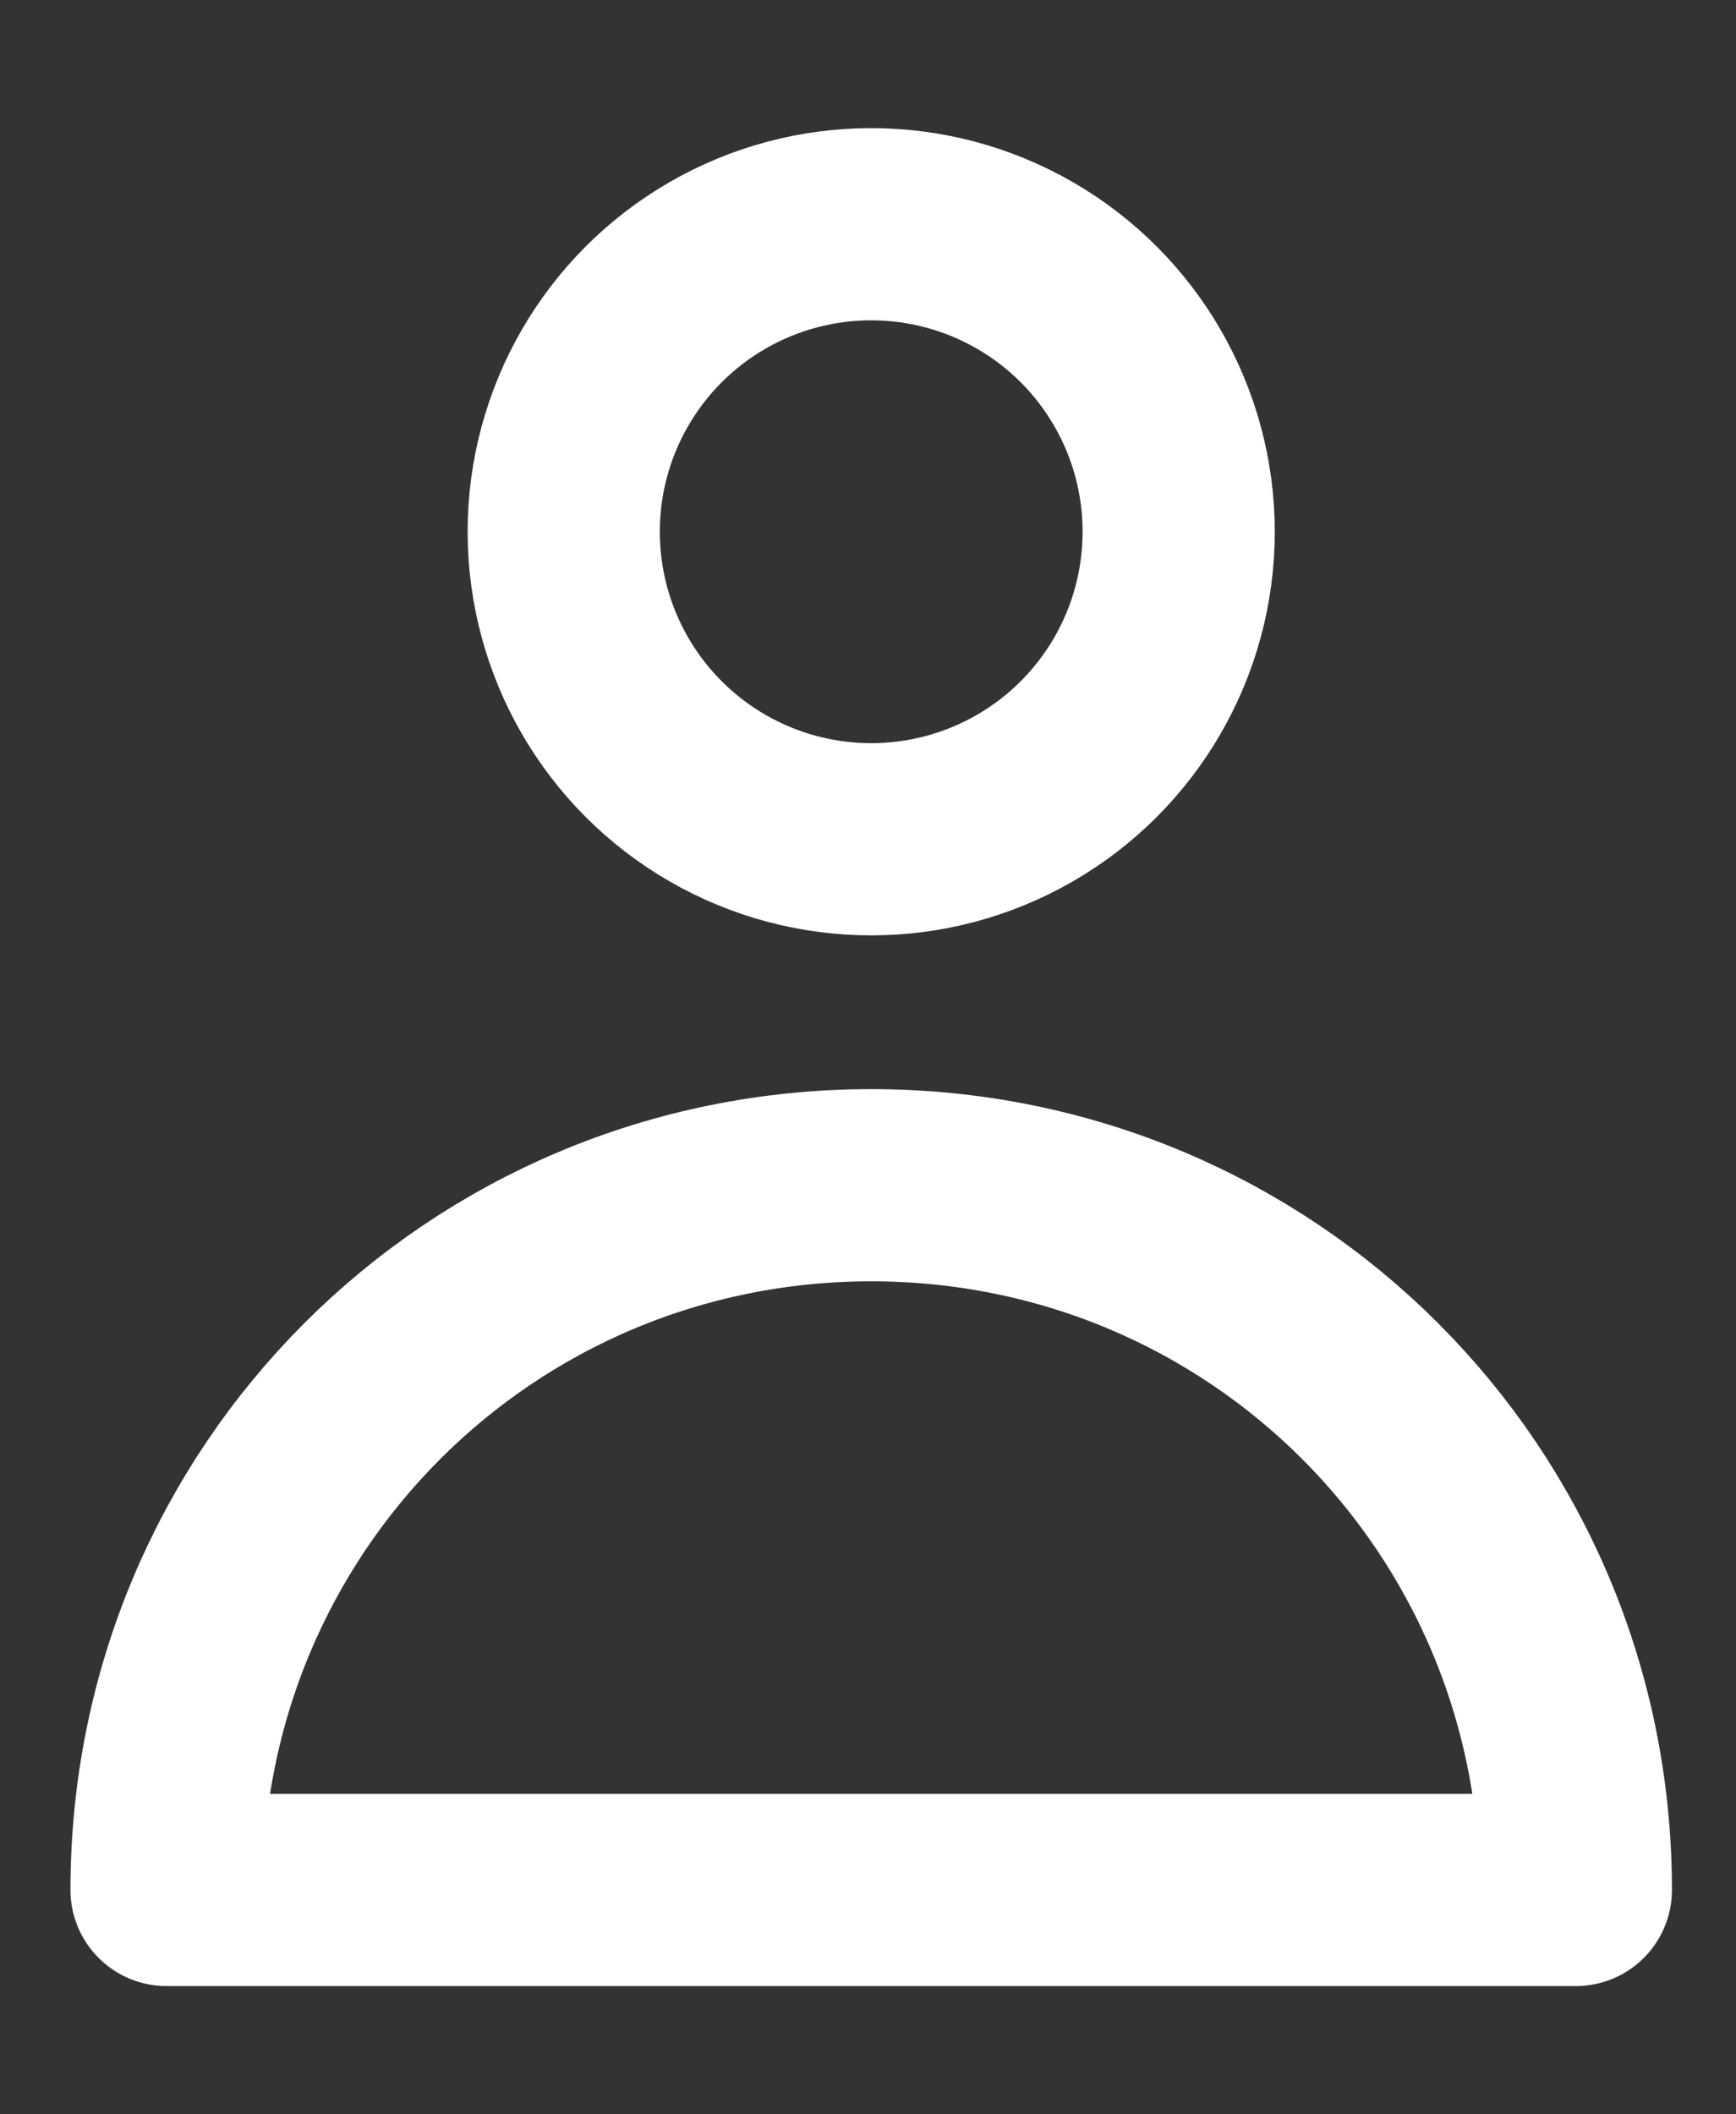<?xml version="1.0" encoding="utf-8"?>
<!-- Generator: Adobe Illustrator 21.1.0, SVG Export Plug-In . SVG Version: 6.00 Build 0)  -->
<svg version="1.1" id="Layer_1" xmlns="http://www.w3.org/2000/svg" xmlns:xlink="http://www.w3.org/1999/xlink" x="0px" y="0px"
	 viewBox="0 0 27.1 33" style="enable-background:new 0 0 27.1 33;" xml:space="preserve">
<rect x="0" y="0" width="27.1" height="33" fill="#333333" stroke="none"/>
<style type="text/css">
	.st0{fill:none;stroke:#FFFFFF;stroke-width:3;stroke-linecap:round;stroke-linejoin:round;stroke-miterlimit:10;}
</style>
<g id="Layer_4">
</g>
<g>
	<path class="st0" d="M2.6,29.5c0-6.1,4.9-11,11-11s11,4.9,11,11H2.6z"/>
	<circle class="st0" cx="13.6" cy="8.3" r="4.8"/>
</g>
</svg>
